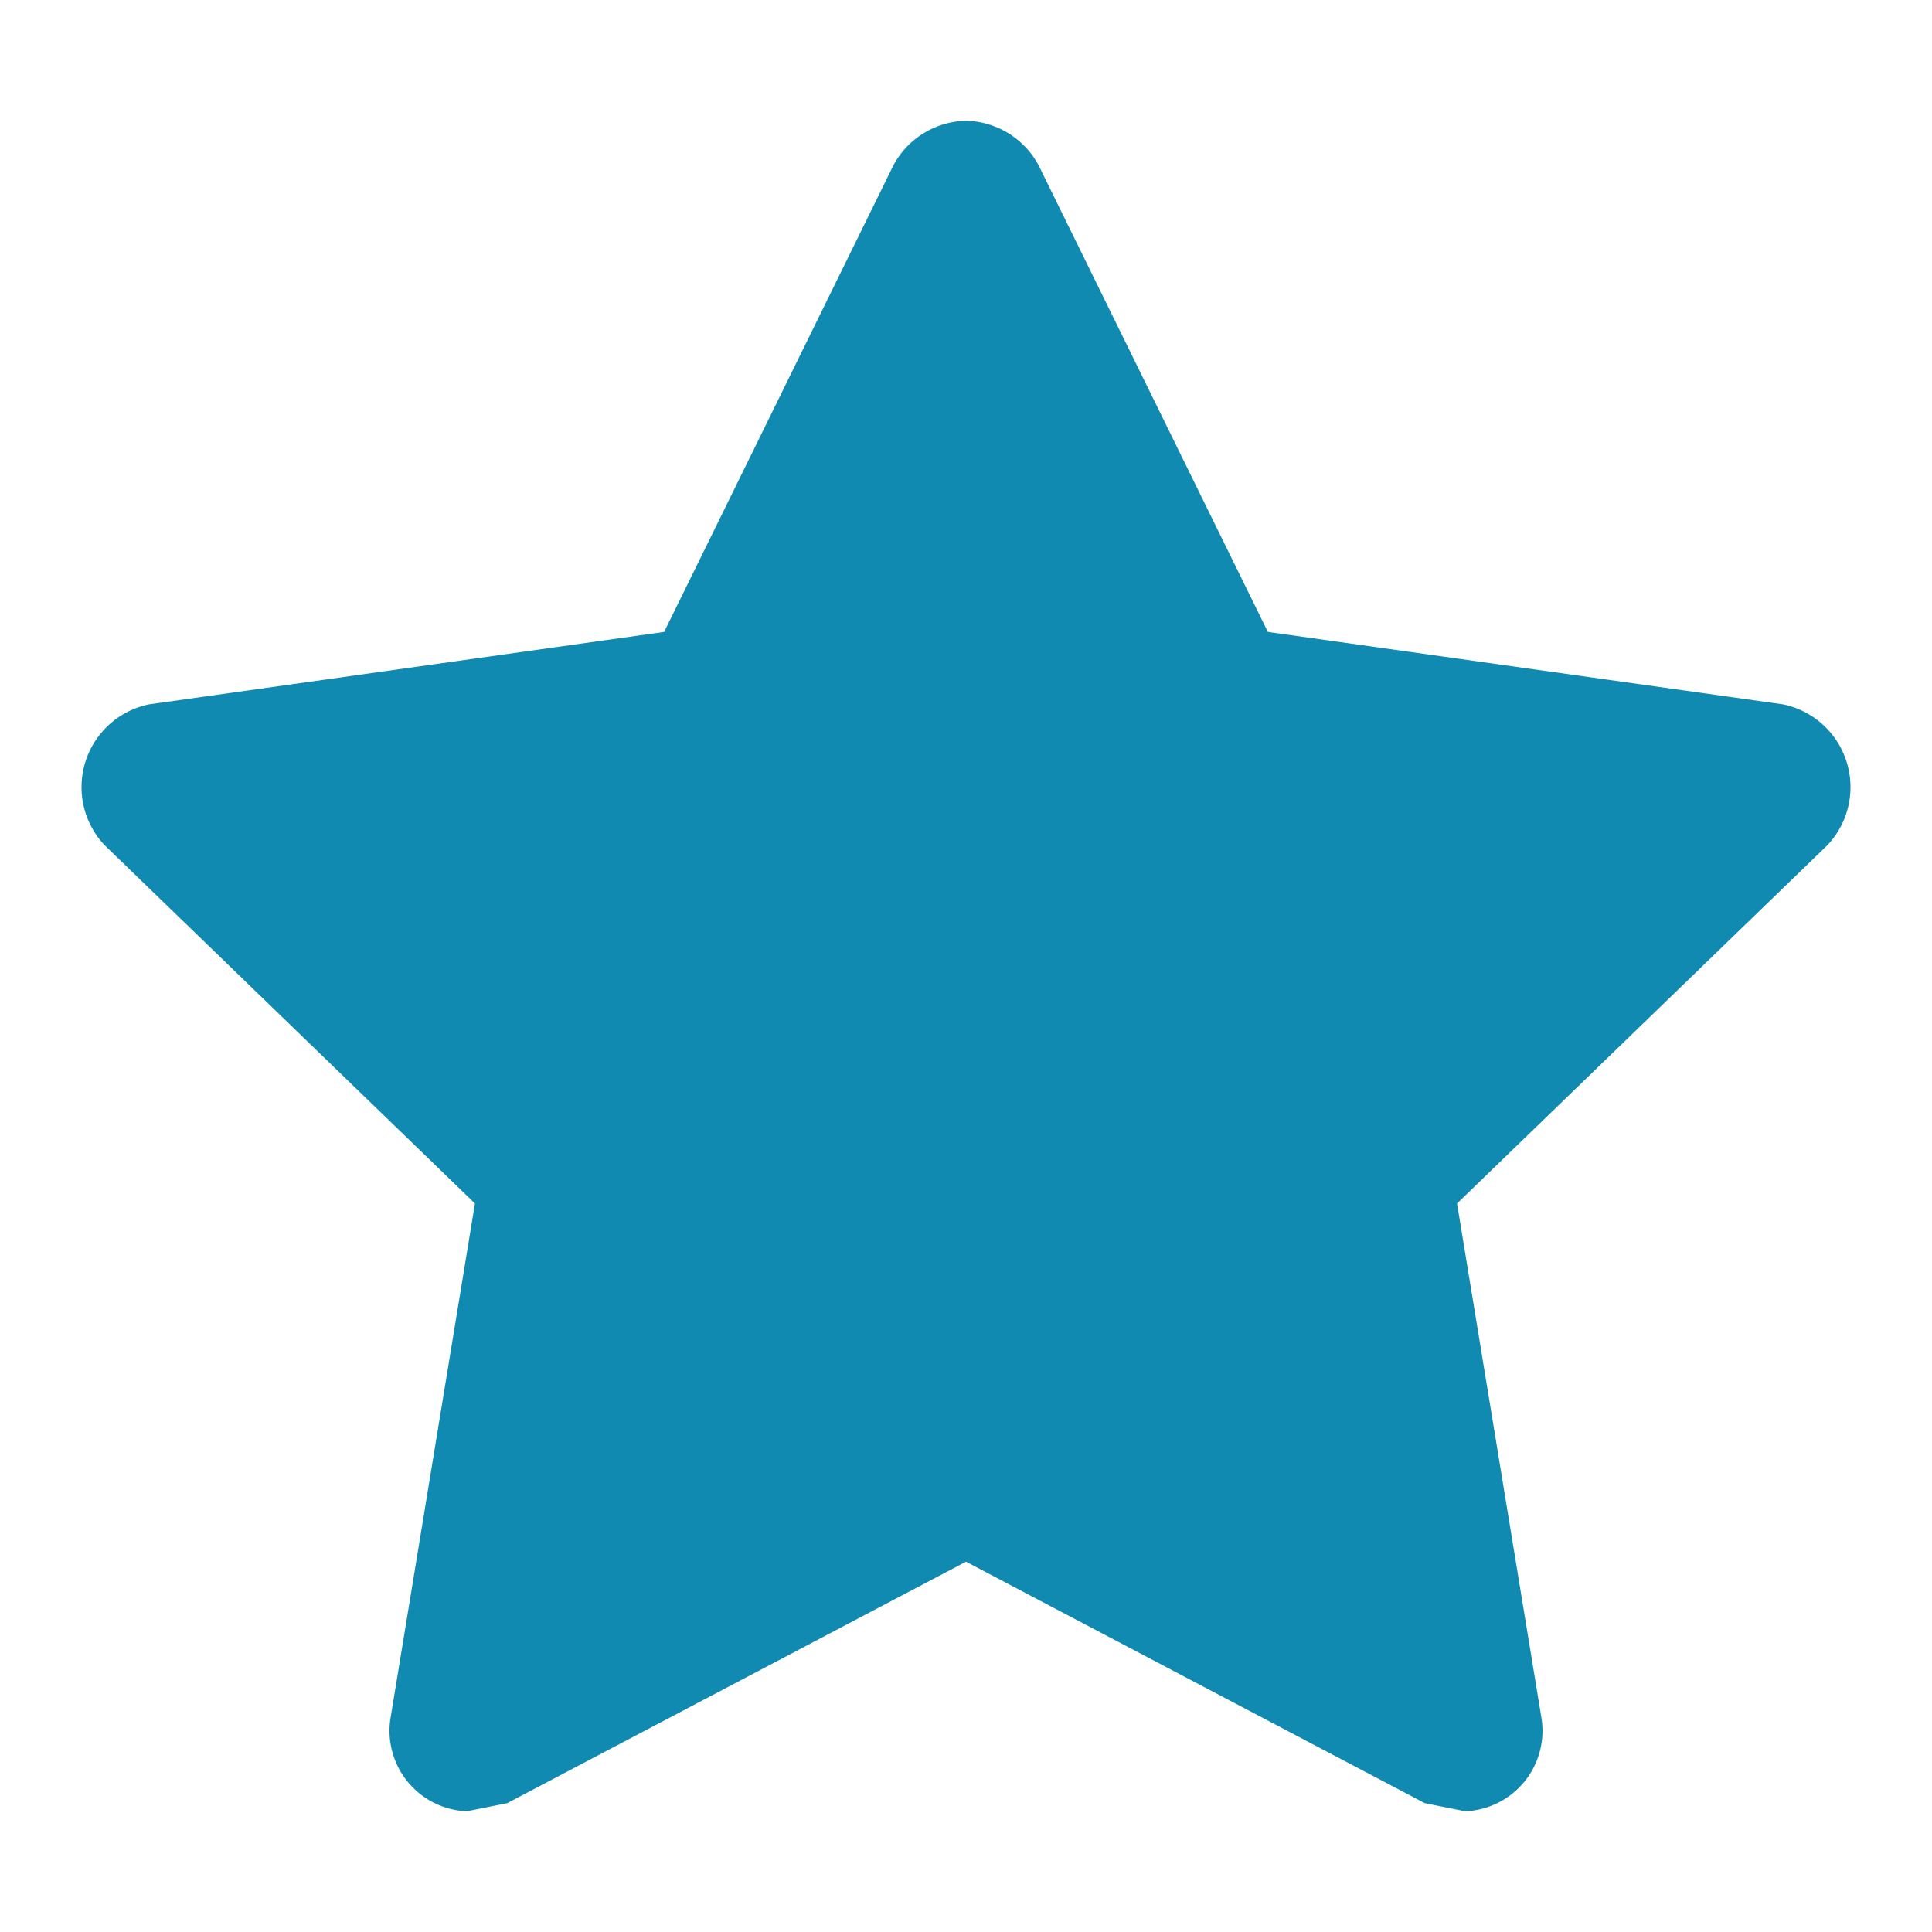 <svg xmlns="http://www.w3.org/2000/svg" xmlns:xlink="http://www.w3.org/1999/xlink" width="48" height="48" viewBox="0 0 48 48">
  <defs>
    <clipPath id="clip-path">
      <rect id="Rectangle_101" data-name="Rectangle 101" width="48" height="48" transform="translate(1256 8049)" fill="#118ab2"/>
    </clipPath>
  </defs>
  <g id="Mask_Group_21" data-name="Mask Group 21" transform="translate(-1256 -8049)" clip-path="url(#clip-path)">
    <g id="Layer_2" data-name="Layer 2" transform="translate(1256 8049)">
      <g id="invisible_box" data-name="invisible box">
        <rect id="Rectangle_104" data-name="Rectangle 104" width="48" height="48" fill="none"/>
      </g>
      <g id="icons_Q2" data-name="icons Q2">
        <path id="Path_161" data-name="Path 161" d="M24,3a2.1,2.1,0,0,0-1.8,1.1L16.5,15.7,3.7,17.5A2.1,2.1,0,0,0,2.6,21l9.2,8.9L9.7,42.7A2,2,0,0,0,11.6,45l1-.2,11.4-6,11.4,6,1,.2a2,2,0,0,0,1.9-2.3L36.2,29.9,45.4,21a2.1,2.1,0,0,0-1.1-3.5L31.5,15.7,25.8,4.1A2.1,2.1,0,0,0,24,3Z" fill="#118ab2"/>
      </g>
    </g>
  </g>
</svg>

